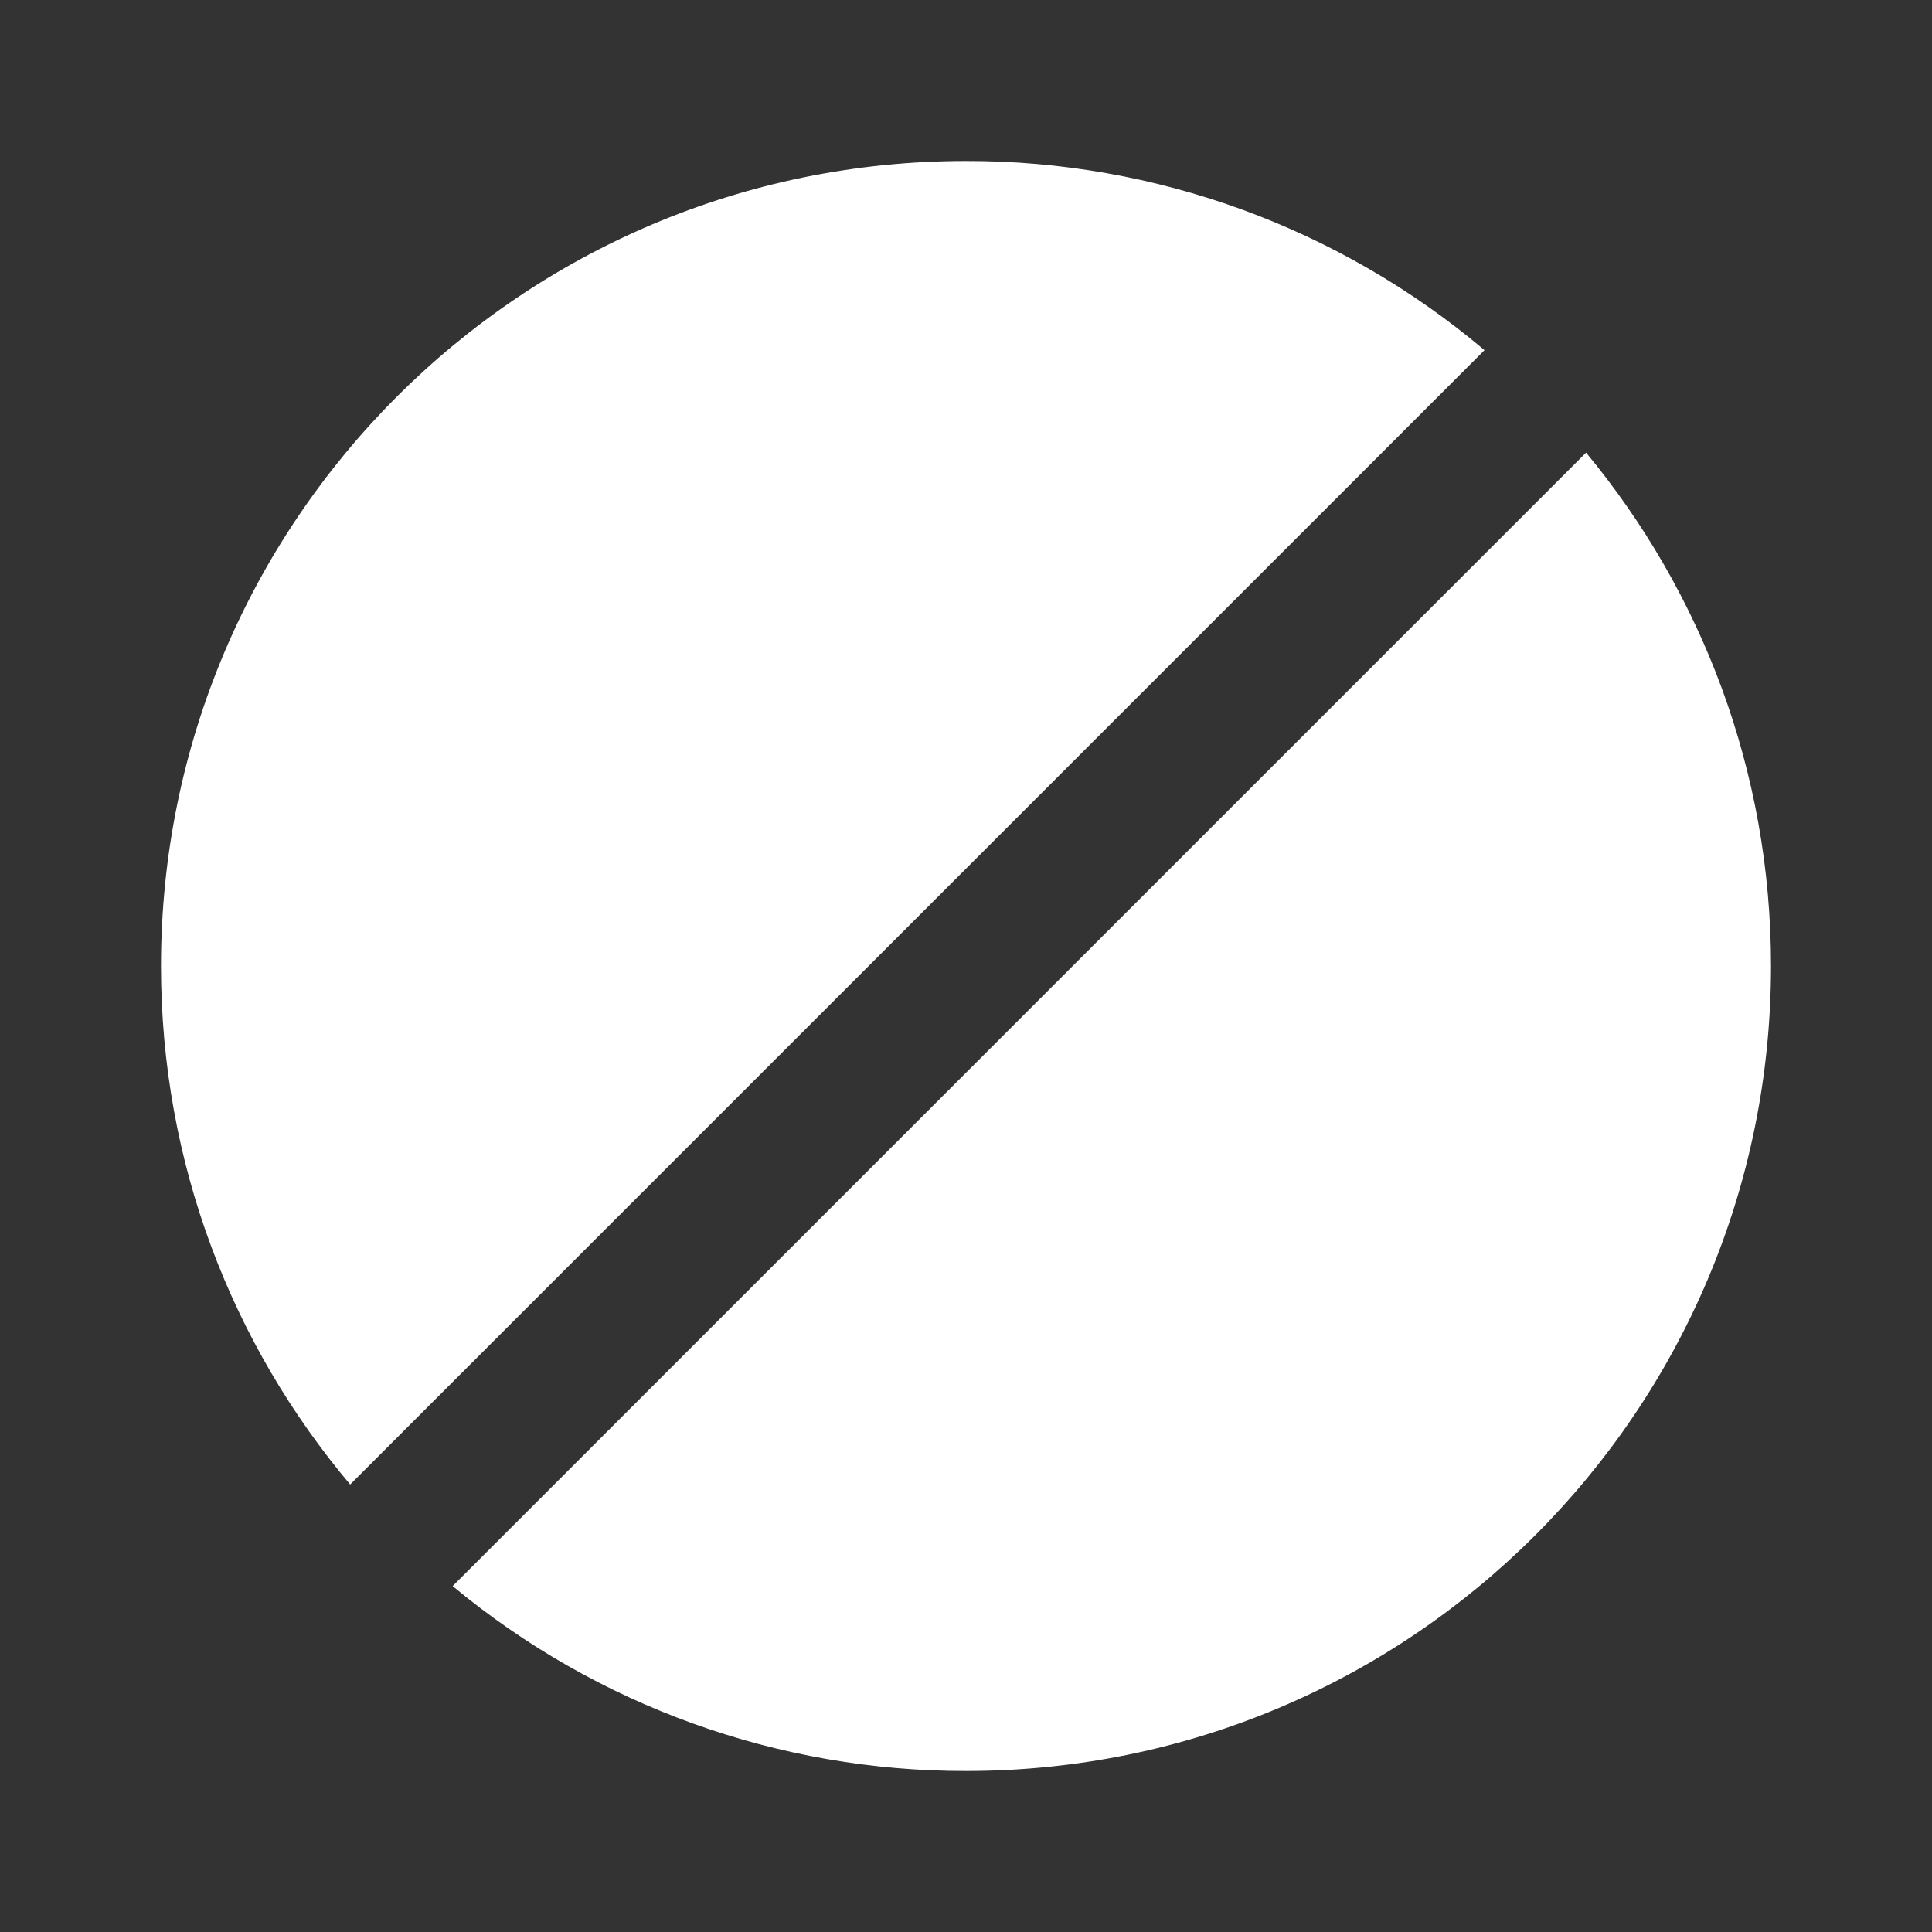 <svg width="24" height="24" viewBox="0 0 24 24" fill="none" xmlns="http://www.w3.org/2000/svg">
<rect x="0" y="0" width="24" height="24" fill="#333333" stroke="none"/>
<path fill-rule="evenodd" clip-rule="evenodd" d="M12 22C17.523 22 22 17.523 22 12C22 9.576 21.137 7.354 19.703 5.623L5.623 19.703C7.415 21.191 9.671 22.003 12 22ZM4.35 18.441L18.441 4.35C16.64 2.829 14.357 1.996 12 2C6.477 2 2 6.477 2 12C2 14.454 2.884 16.701 4.35 18.441Z" fill="white"/>
</svg>

